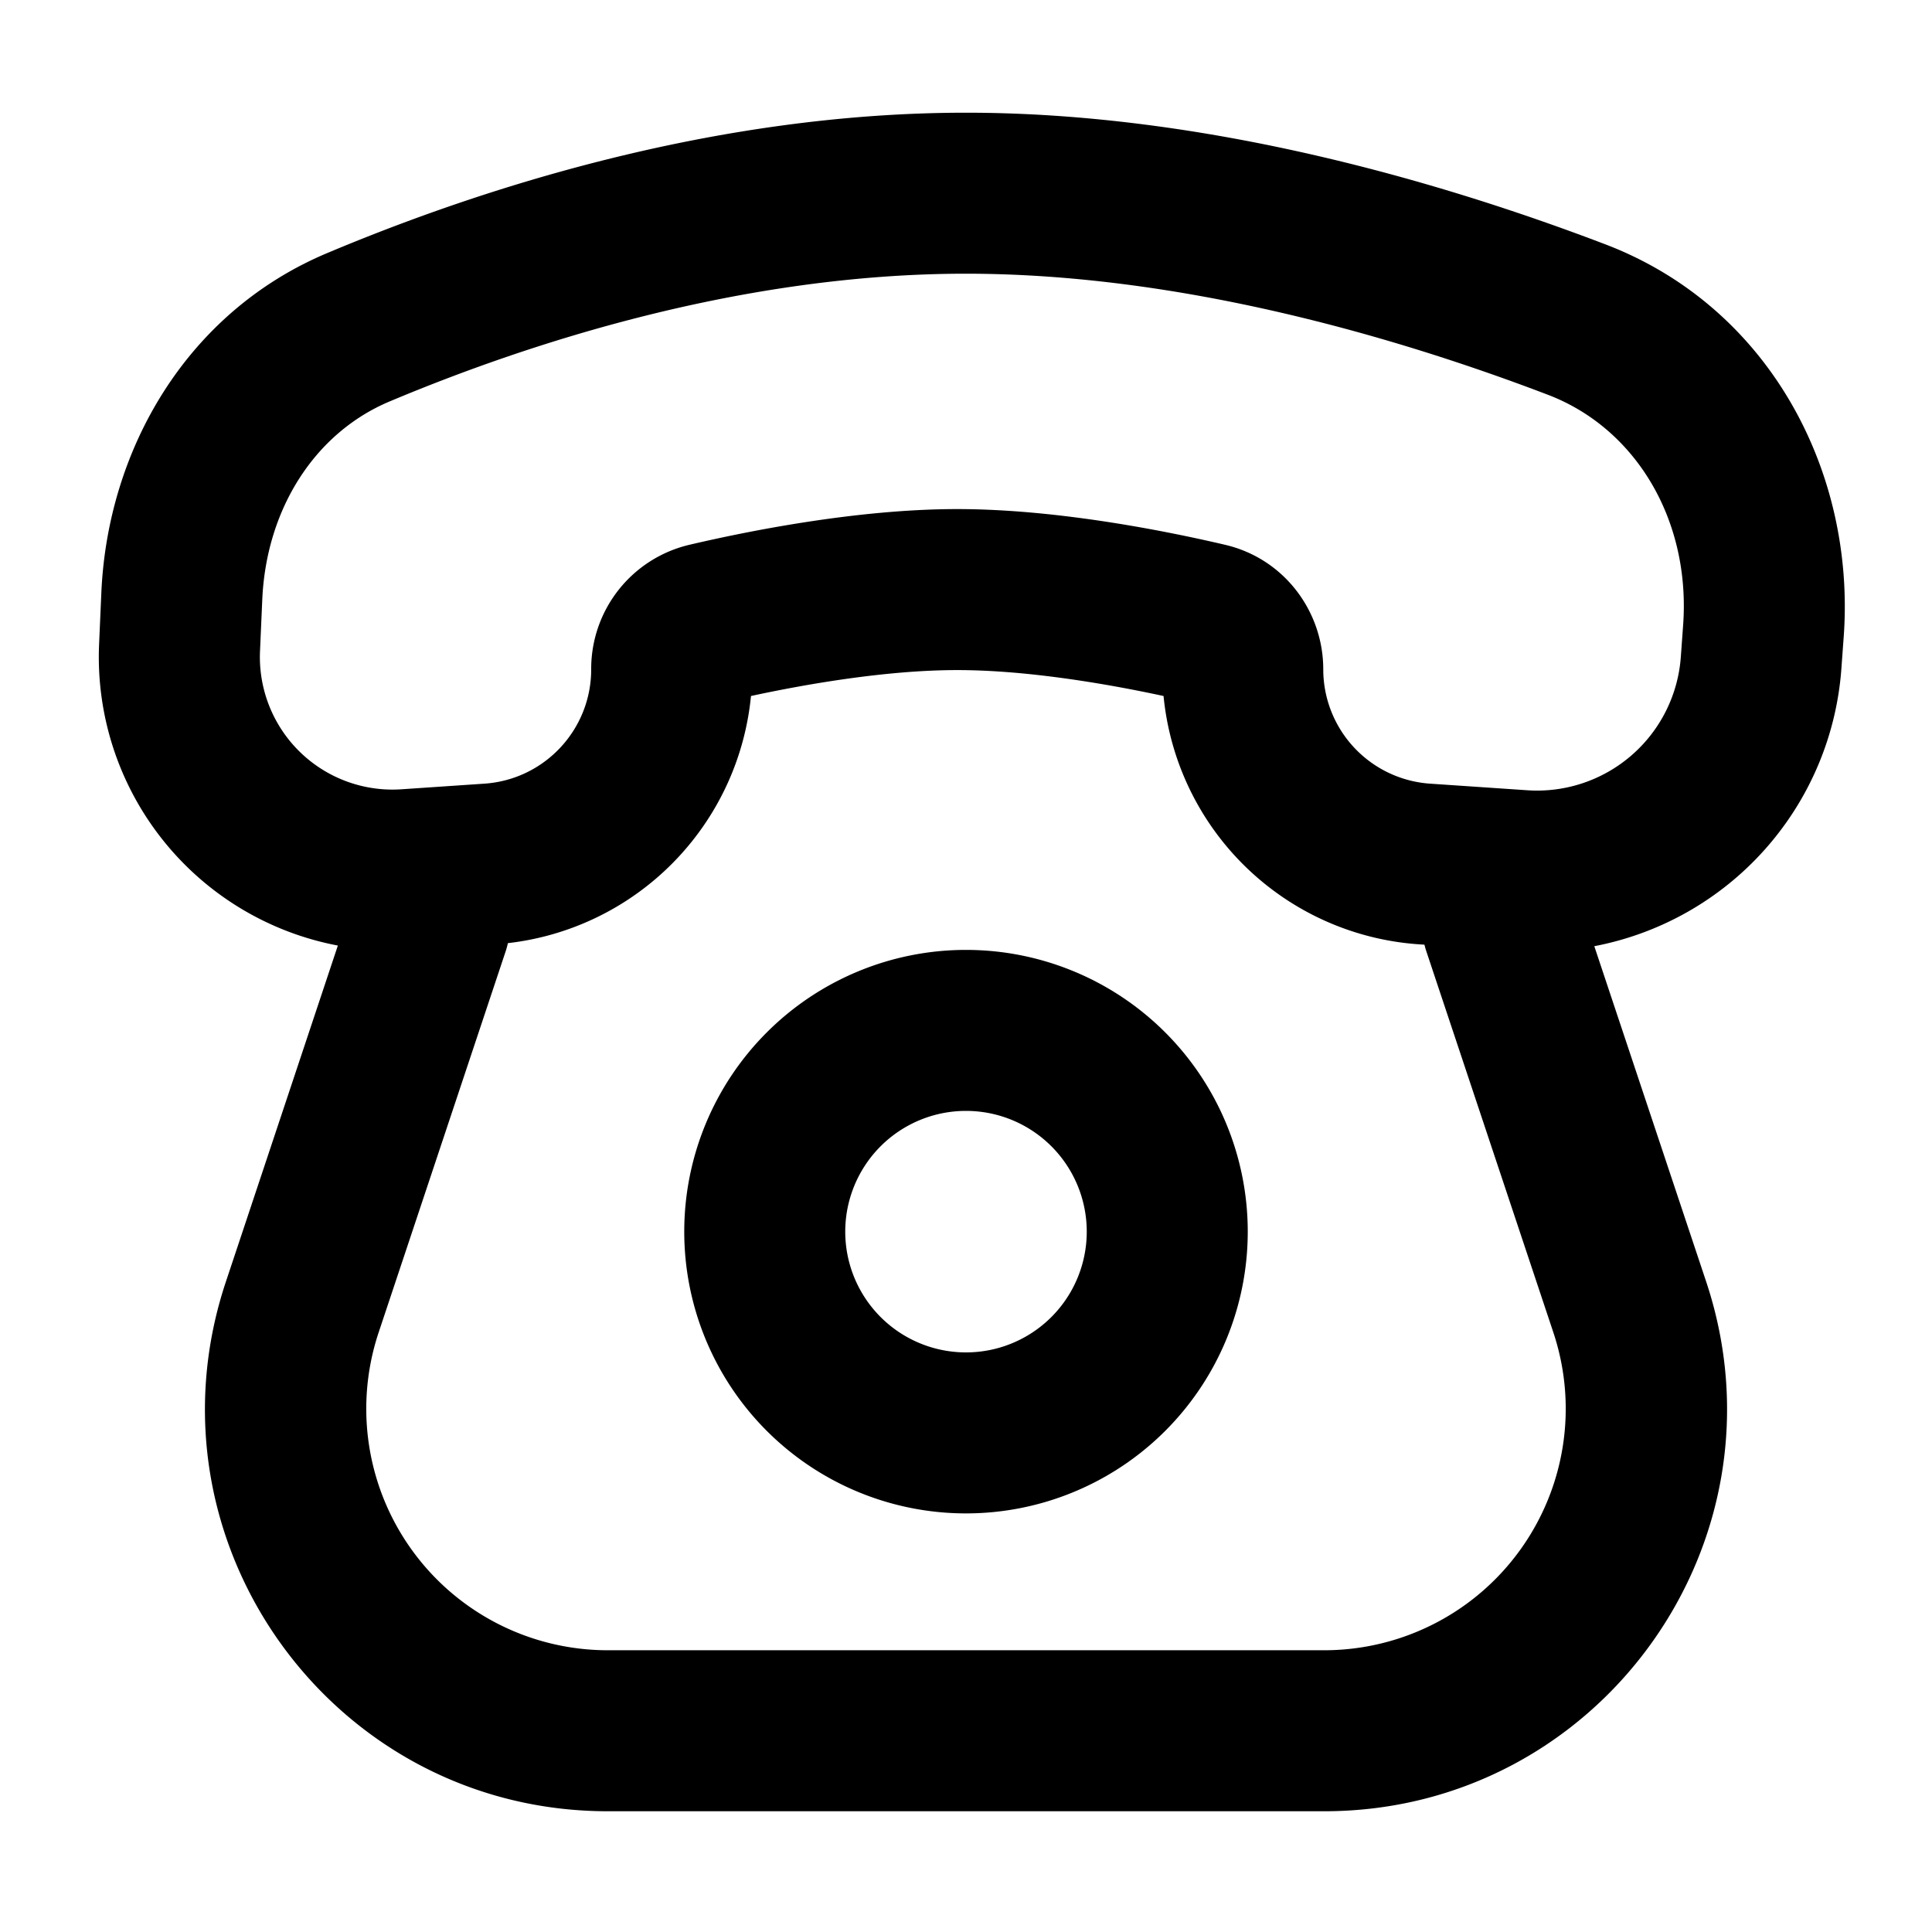 <svg width="24" height="24" viewBox="0 0 24 24" fill="none" xmlns="http://www.w3.org/2000/svg"><path fill-rule="evenodd" clip-rule="evenodd" d="M8.5 15.3a3.5 3.5 0 1 1 7 0 3.5 3.5 0 0 1-7 0zm3.5-1.5a1.5 1.5 0 1 0 0 3 1.5 1.5 0 0 0 0-3z" fill="currentColor"/><path fill-rule="evenodd" clip-rule="evenodd" d="M22.904 7.899c.144-2.049-.931-4.09-2.965-4.865-1.983-.756-4.924-1.634-7.94-1.634-3.153 0-6.071.96-7.935 1.744-1.75.736-2.727 2.445-2.805 4.218l-.028.64a3.649 3.649 0 0 0 2.966 3.744l-1.39 4.173C1.726 19.157 4.136 22.5 7.55 22.5h8.9c3.413 0 5.823-3.343 4.744-6.581l-1.389-4.165a3.791 3.791 0 0 0 3.07-3.457l.029-.398zm-3.678-2.996c1.098.418 1.774 1.56 1.683 2.855l-.029.399a1.79 1.79 0 0 1-1.905 1.66l-1.209-.082a1.424 1.424 0 0 1-1.328-1.42c0-.717-.482-1.374-1.218-1.547-.679-.159-2.06-.444-3.329-.444-1.269 0-2.65.285-3.329.444a1.583 1.583 0 0 0-1.218 1.547c0 .749-.58 1.37-1.328 1.42l-1.032.07A1.647 1.647 0 0 1 3.23 8.088l.028-.64c.05-1.128.655-2.072 1.582-2.461C6.584 4.254 9.221 3.4 11.999 3.4c2.666 0 5.345.785 7.227 1.503zm-1.531 6.832-.063-.004a3.424 3.424 0 0 1-3.178-3.085c-.677-.146-1.681-.322-2.563-.322-.881 0-1.886.176-2.562.322a3.424 3.424 0 0 1-3.02 3.07 1.007 1.007 0 0 1-.027.1l-1.578 4.735A3 3 0 0 0 7.55 20.5h8.9a3 3 0 0 0 2.846-3.949l-1.578-4.735a1.01 1.01 0 0 1-.023-.081z" fill="currentColor"/></svg>